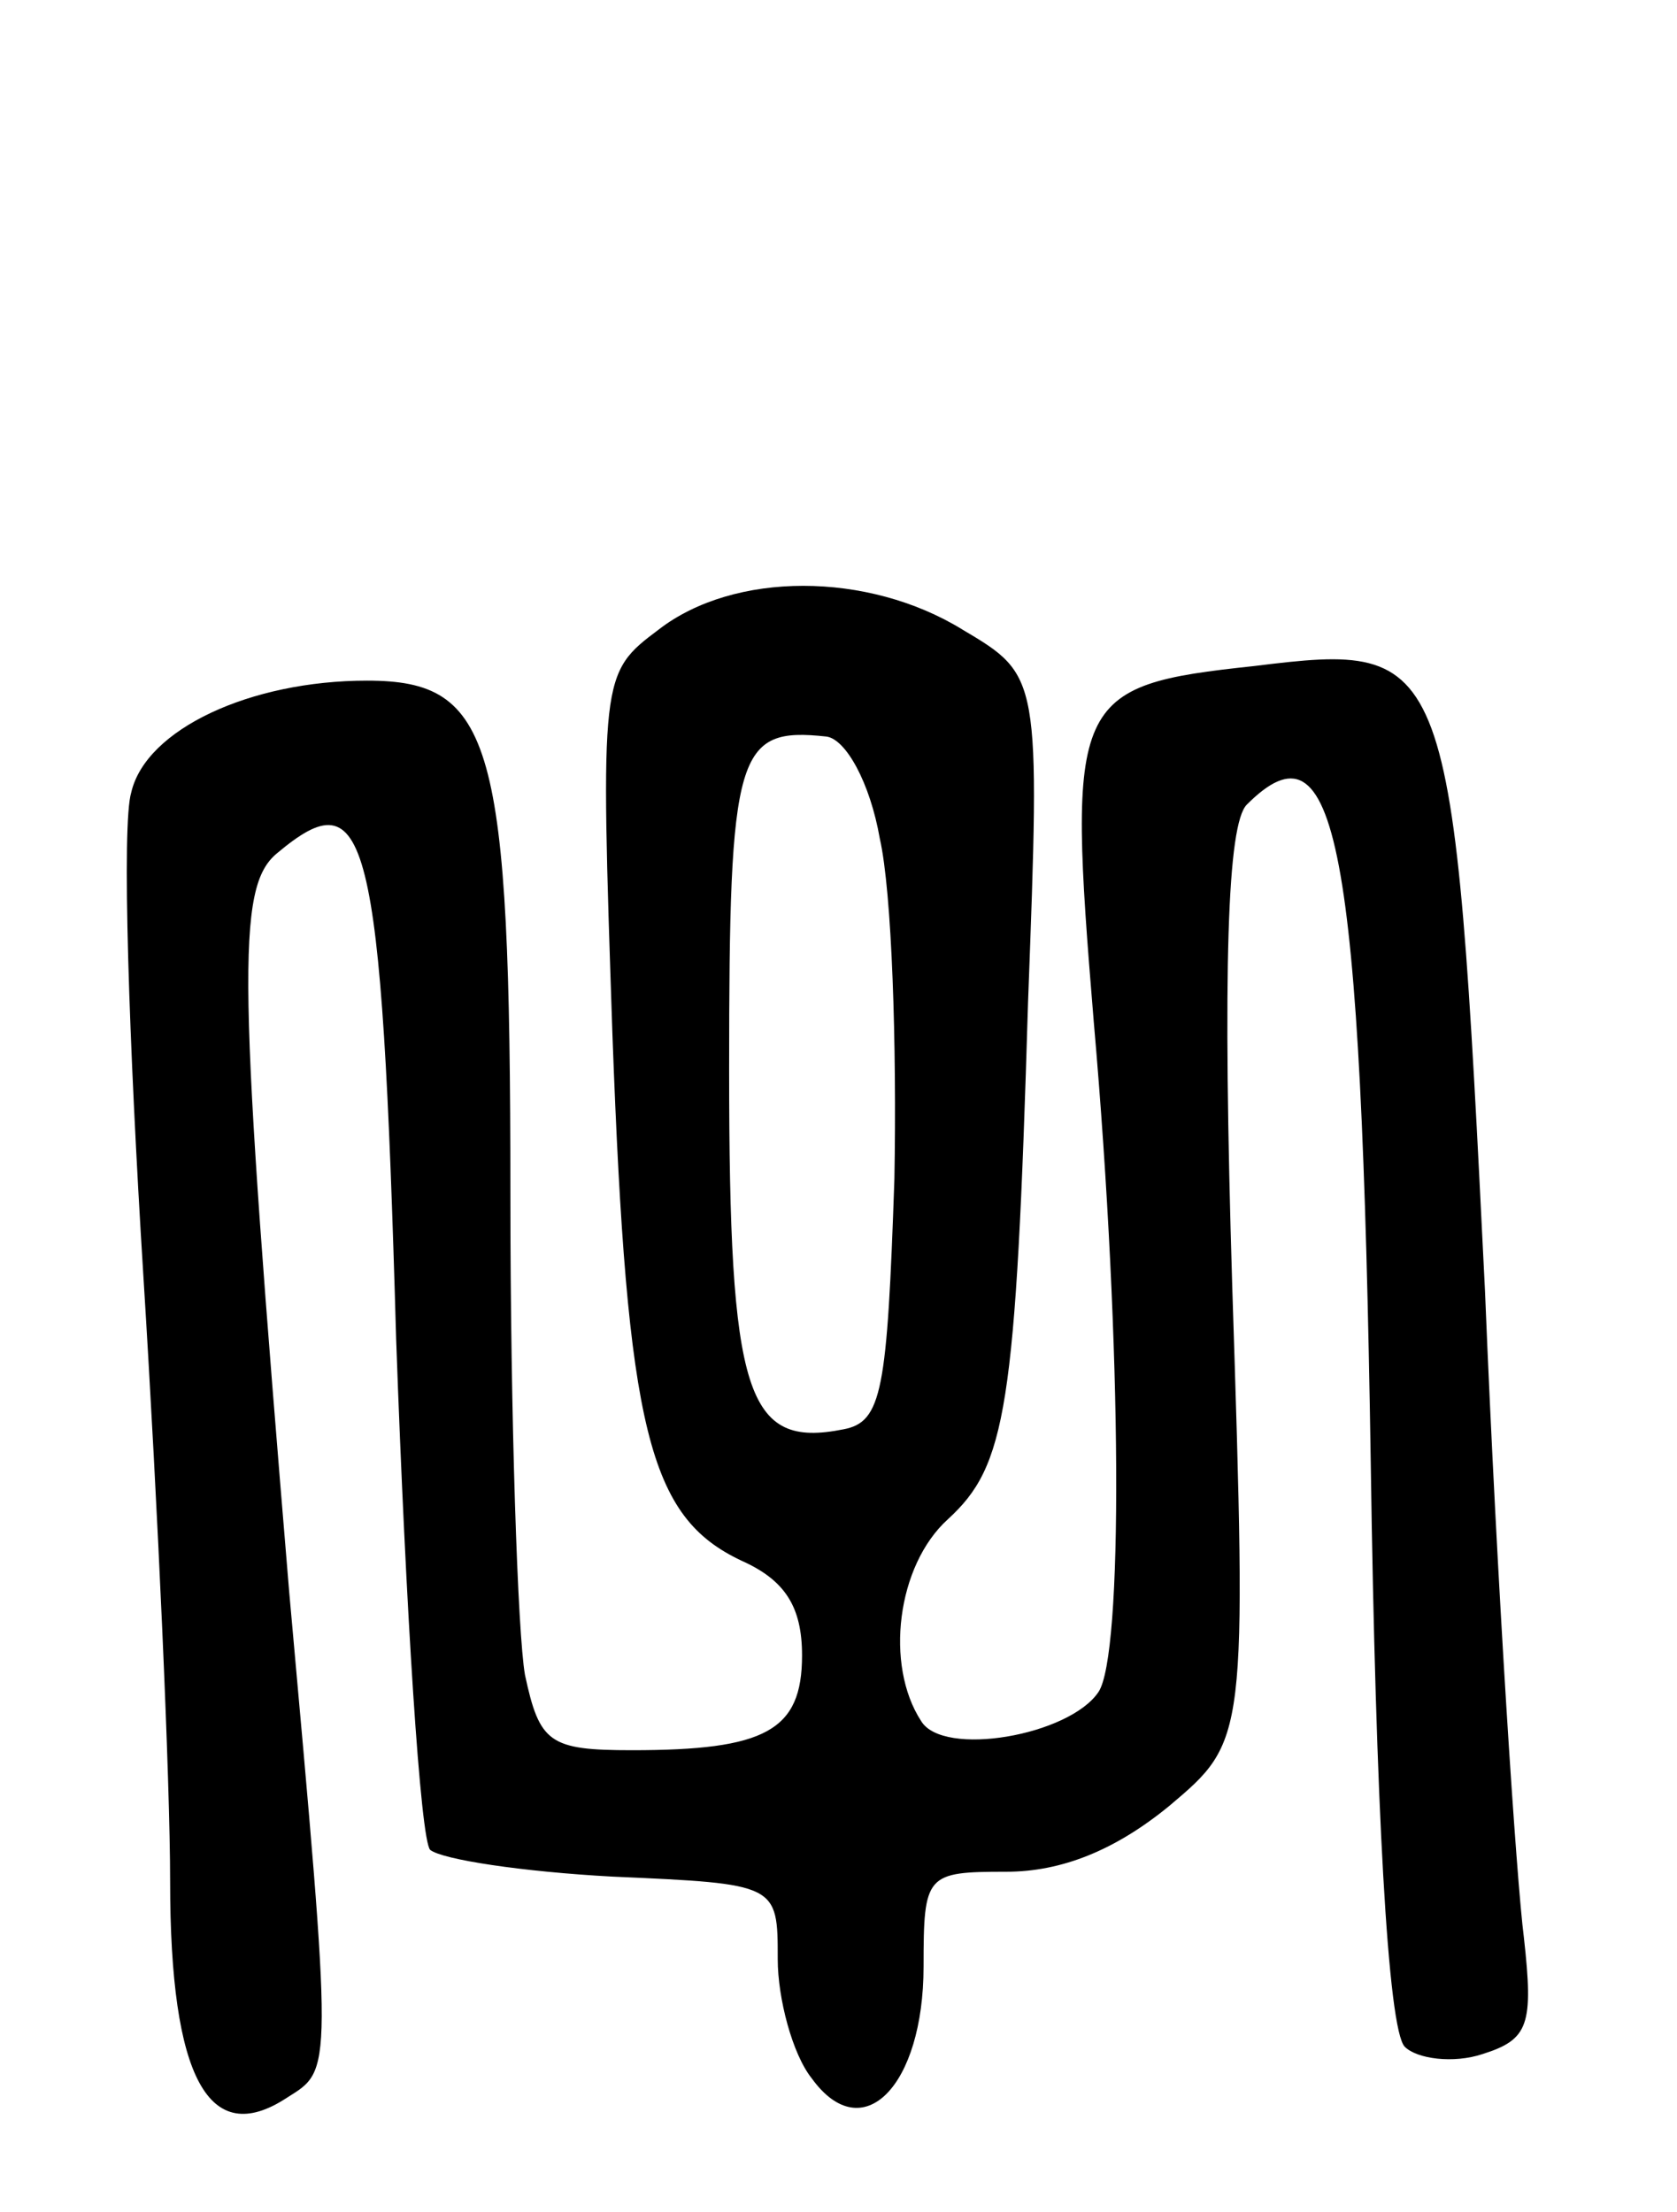<svg version="1.0" xmlns="http://www.w3.org/2000/svg"
 width="69pt" height="91pt" viewBox="0 0 69 91"
 preserveAspectRatio="xMidYMid meet">
<g transform="translate(0,91) scale(0.1,-0.1)"
fill="#000000" stroke="none">
<path d="M271 651 c-24 -18 -24 -19 -19 -167 6 -163 15 -198 53 -216 18 -8 25
-19 25 -39 0 -31 -15 -39 -70 -39 -34 0 -38 3 -44 31 -3 17 -6 106 -6 198 0
186 -7 211 -59 211 -48 0 -91 -20 -97 -46 -4 -13 -1 -103 5 -199 6 -96 11
-208 11 -249 0 -81 16 -110 48 -89 19 12 19 8 1 208 -21 252 -22 290 -5 304
37 31 43 11 49 -200 4 -112 10 -206 14 -210 5 -4 38 -9 75 -11 68 -3 68 -3 68
-34 0 -16 6 -39 14 -49 21 -29 46 -3 46 46 0 38 1 39 34 39 23 0 45 9 67 27
32 27 32 27 26 214 -4 131 -2 190 6 198 37 37 47 -14 51 -271 2 -139 7 -233
14 -240 5 -5 20 -7 32 -3 19 6 21 12 17 48 -3 23 -11 143 -16 266 -13 264 -14
267 -95 257 -75 -8 -77 -13 -66 -146 12 -137 12 -261 2 -276 -12 -18 -64 -27
-73 -12 -15 23 -10 64 11 83 24 22 28 45 33 213 5 134 5 134 -27 153 -39 24
-94 24 -125 0z m91 -86 c5 -22 7 -85 6 -140 -3 -87 -5 -100 -21 -103 -40 -8
-47 14 -47 148 0 131 3 141 40 137 8 -1 18 -19 22 -42z"/>
</g>
</svg>
